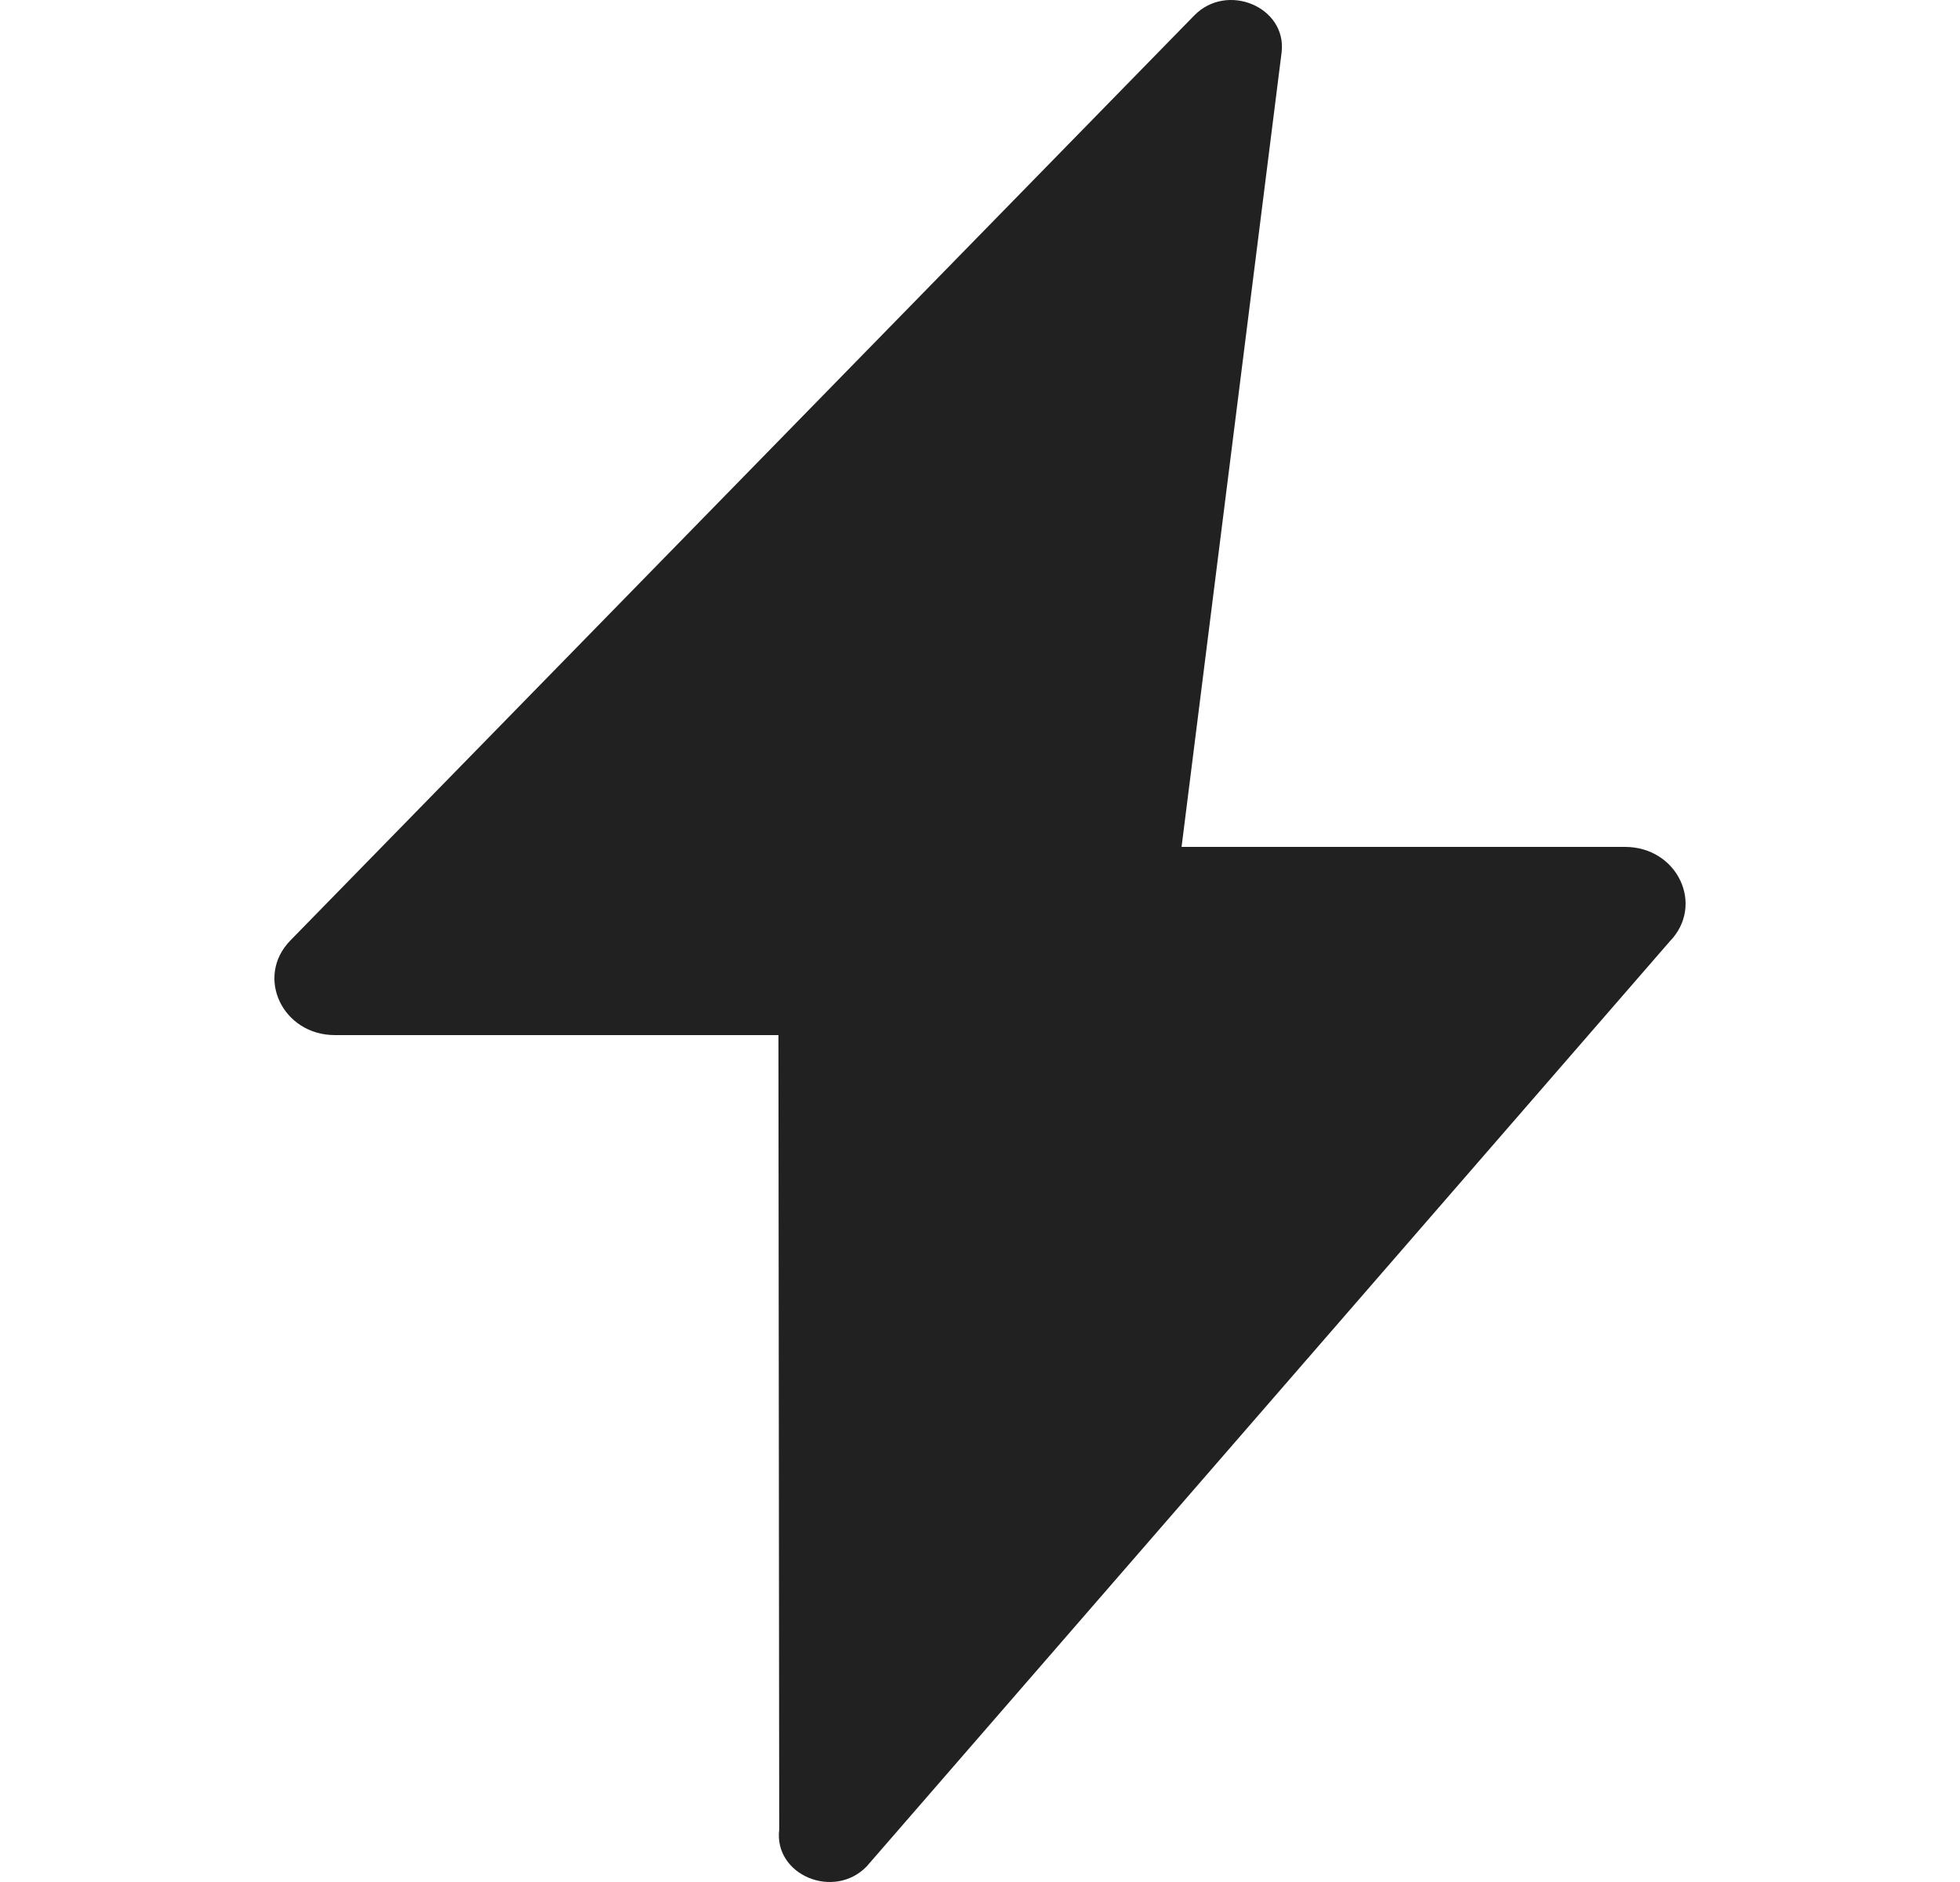<svg width="25" height="24" viewBox="0 0 25 24" fill="none" xmlns="http://www.w3.org/2000/svg">
<path d="M20.727 10.8H15.071L16.347 0.668C16.416 0.09 15.651 -0.232 15.232 0.198L3.702 11.995C3.252 12.458 3.603 13.2 4.273 13.2H9.929L9.939 23.332C9.869 23.91 10.634 24.232 11.054 23.802L21.298 12.005C21.748 11.542 21.397 10.8 20.727 10.8Z" fill="#212121"/>
</svg>
